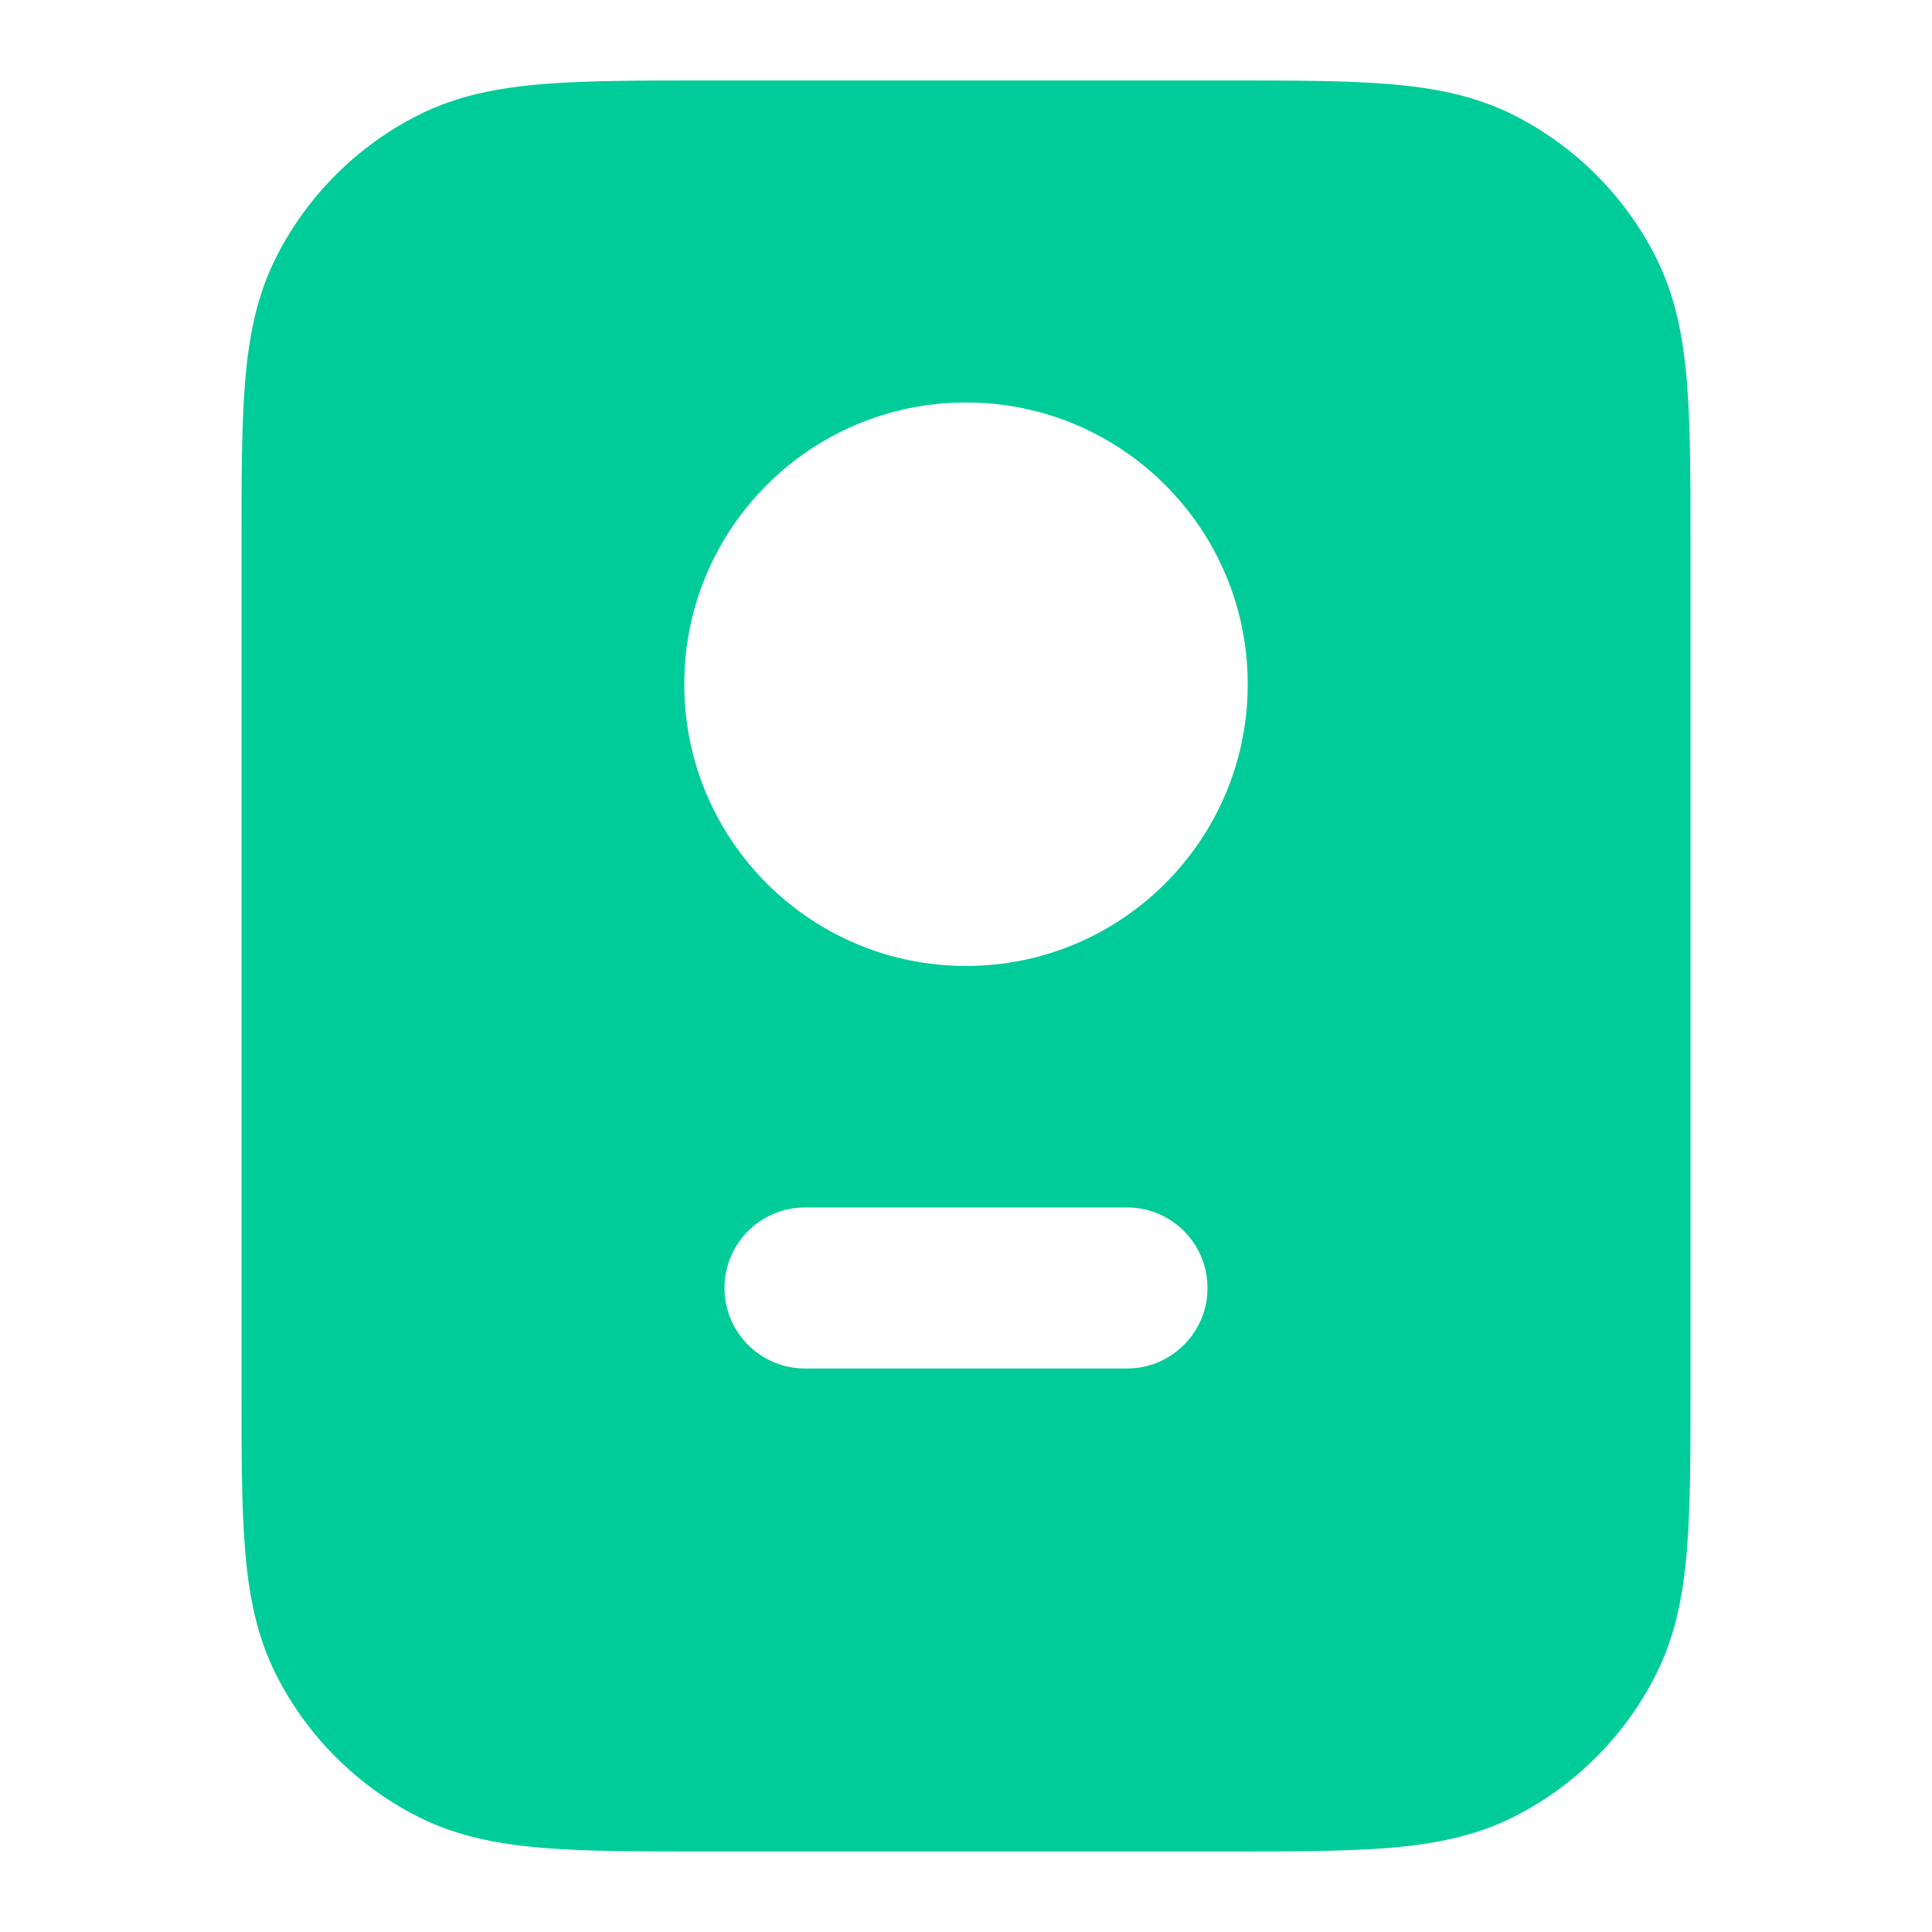 <svg width="40" height="40" viewBox="0 0 40 40" fill="none" xmlns="http://www.w3.org/2000/svg">
<g id="passport">
<path id="Solid" fill-rule="evenodd" clip-rule="evenodd" d="M25.402 1.666H14.598C13.256 1.666 12.149 1.666 11.247 1.74C10.31 1.816 9.449 1.98 8.64 2.393C7.386 3.032 6.366 4.052 5.727 5.306C5.314 6.115 5.15 6.976 5.074 7.913C5 8.815 5 9.922 5 11.264V28.735C5 30.076 5 31.184 5.074 32.086C5.15 33.023 5.314 33.884 5.727 34.693C6.366 35.947 7.386 36.967 8.64 37.606C9.449 38.018 10.31 38.182 11.247 38.259C12.149 38.333 13.256 38.333 14.598 38.333H25.402C26.744 38.333 27.851 38.333 28.753 38.259C29.69 38.182 30.551 38.018 31.36 37.606C32.614 36.967 33.634 35.947 34.273 34.693C34.685 33.884 34.85 33.023 34.926 32.086C35 31.184 35 30.076 35 28.735V11.264C35 9.922 35 8.815 34.926 7.913C34.85 6.976 34.685 6.115 34.273 5.306C33.634 4.052 32.614 3.032 31.36 2.393C30.551 1.98 29.69 1.816 28.753 1.74C27.851 1.666 26.744 1.666 25.402 1.666ZM20 19.999C23.222 19.999 25.833 17.388 25.833 14.166C25.833 10.944 23.222 8.333 20 8.333C16.778 8.333 14.167 10.944 14.167 14.166C14.167 17.388 16.778 19.999 20 19.999ZM16.667 24.999C15.746 24.999 15 25.745 15 26.666C15 27.587 15.746 28.333 16.667 28.333H23.333C24.254 28.333 25 27.587 25 26.666C25 25.745 24.254 24.999 23.333 24.999H16.667Z" fill="#00CC9A"/>
</g>
</svg>
